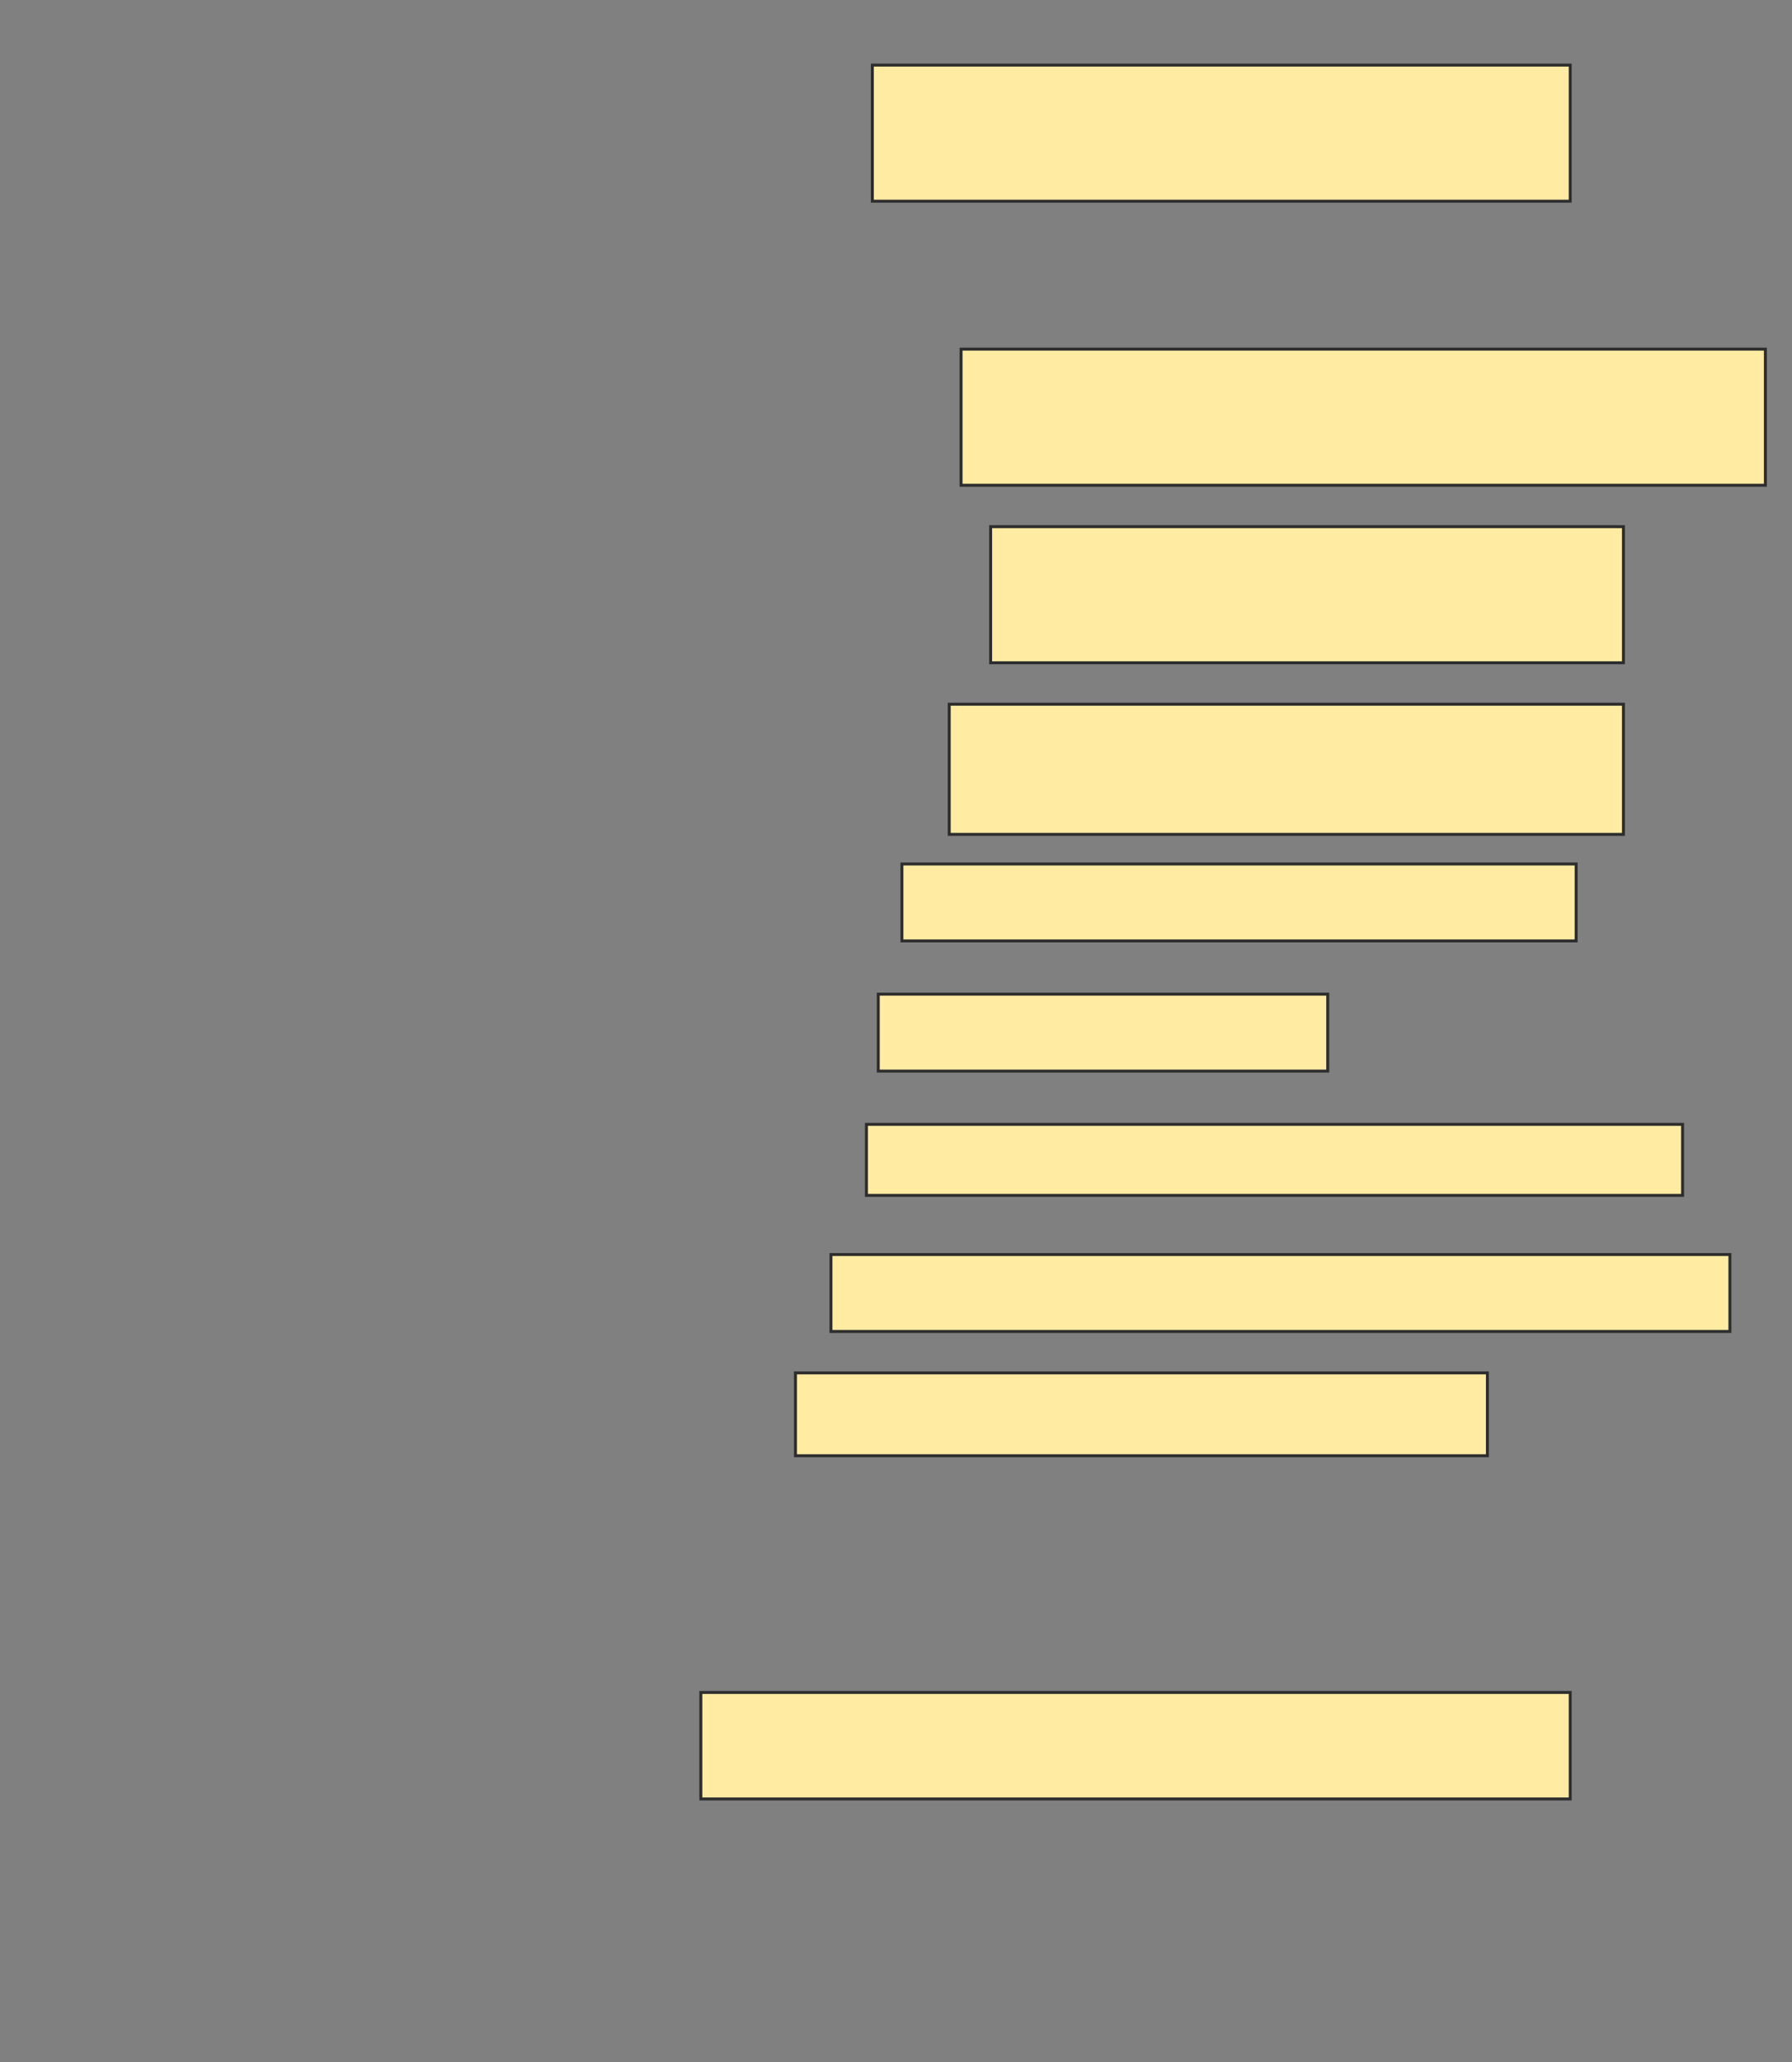 <svg height="697" width="606" xmlns="http://www.w3.org/2000/svg">
 <rect width="100%" height="100%" fill="#808080" stroke="none"/>
 <!-- Created with Image Occlusion Enhanced -->
 <g>
  <title>Labels</title>
 </g>
 <g>
  <title>Masks</title>
  <rect fill="#FFEBA2" height="46" id="81ef011bc3ac410cbe2e191ecc2fad10-ao-1" stroke="#2D2D2D" width="236" x="295" y="22"/>
  <rect fill="#FFEBA2" height="46" id="81ef011bc3ac410cbe2e191ecc2fad10-ao-2" stroke="#2D2D2D" width="272" x="325" y="118"/>
  <rect fill="#FFEBA2" height="46" id="81ef011bc3ac410cbe2e191ecc2fad10-ao-3" stroke="#2D2D2D" width="214" x="335" y="178"/>
  <rect fill="#FFEBA2" height="44" id="81ef011bc3ac410cbe2e191ecc2fad10-ao-4" stroke="#2D2D2D" width="228" x="321" y="238"/>
  <rect fill="#FFEBA2" height="26" id="81ef011bc3ac410cbe2e191ecc2fad10-ao-5" stroke="#2D2D2D" width="228" x="305" y="292"/>
  <rect fill="#FFEBA2" height="26" id="81ef011bc3ac410cbe2e191ecc2fad10-ao-6" stroke="#2D2D2D" width="152" x="297" y="336"/>
  <rect fill="#FFEBA2" height="24" id="81ef011bc3ac410cbe2e191ecc2fad10-ao-7" stroke="#2D2D2D" width="276" x="293" y="380"/>
  <rect fill="#FFEBA2" height="26" id="81ef011bc3ac410cbe2e191ecc2fad10-ao-8" stroke="#2D2D2D" width="304" x="281" y="424"/>
  <rect fill="#FFEBA2" height="28" id="81ef011bc3ac410cbe2e191ecc2fad10-ao-9" stroke="#2D2D2D" width="234" x="269" y="464"/>
  <rect fill="#FFEBA2" height="36" id="81ef011bc3ac410cbe2e191ecc2fad10-ao-10" stroke="#2D2D2D" width="294" x="237" y="572"/>
 </g>
</svg>